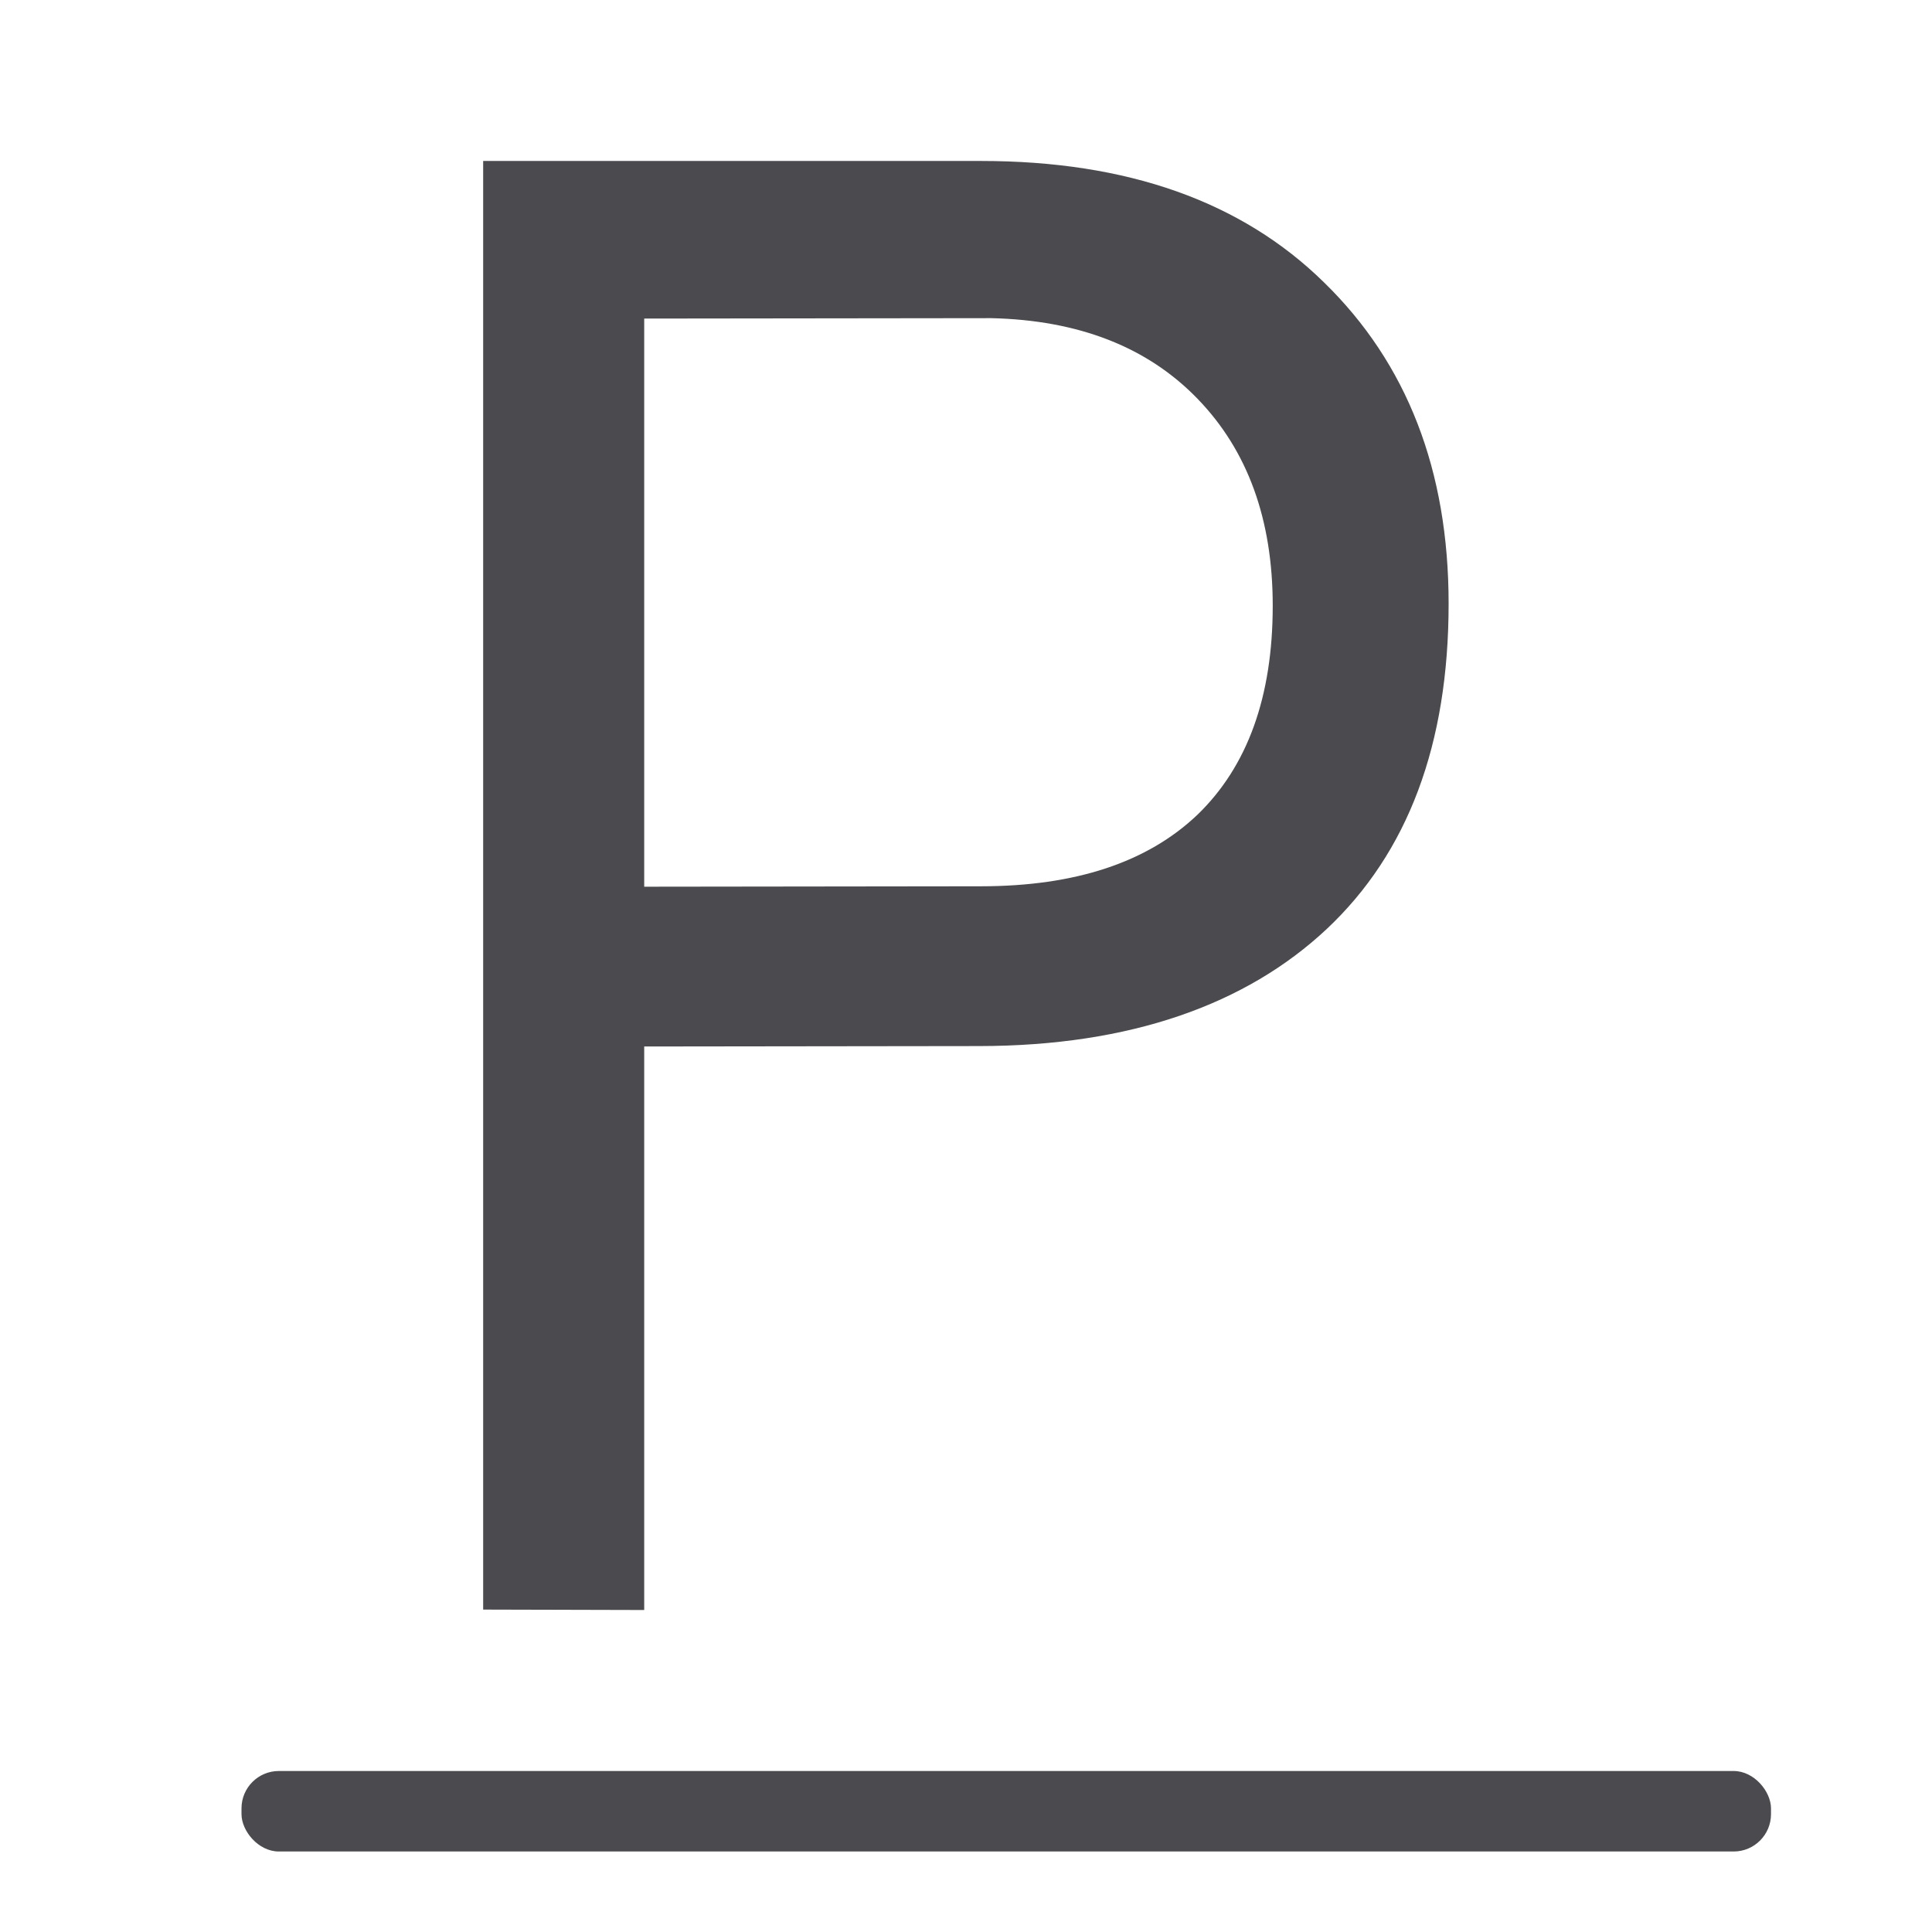 <svg viewBox="0 0 24 24" xmlns="http://www.w3.org/2000/svg"><g fill="#4b4b4f"><path d="m8.336 12.476v6.718l-2.084-.005v-17.27h6.444c1.89 0 3.369.482 4.436 1.447 1.075.965 1.613 2.242 1.613 3.831 0 1.676-.526 2.969-1.578 3.879-1.044.901-2.542 1.393-4.495 1.395zm0-1.905 4.361-.005c1.218-.001 2.151-.285 2.799-.854.648-.577.973-1.408.973-2.491 0-1.028-.324-1.85-.973-2.467-.648-.617-1.538-.937-2.669-.961l-4.491.005z" fill="#4b4b4f" transform="scale(.96 1.042)"/><rect height="1" ry=".464" width="19" x="3" y="22"/></g></svg>